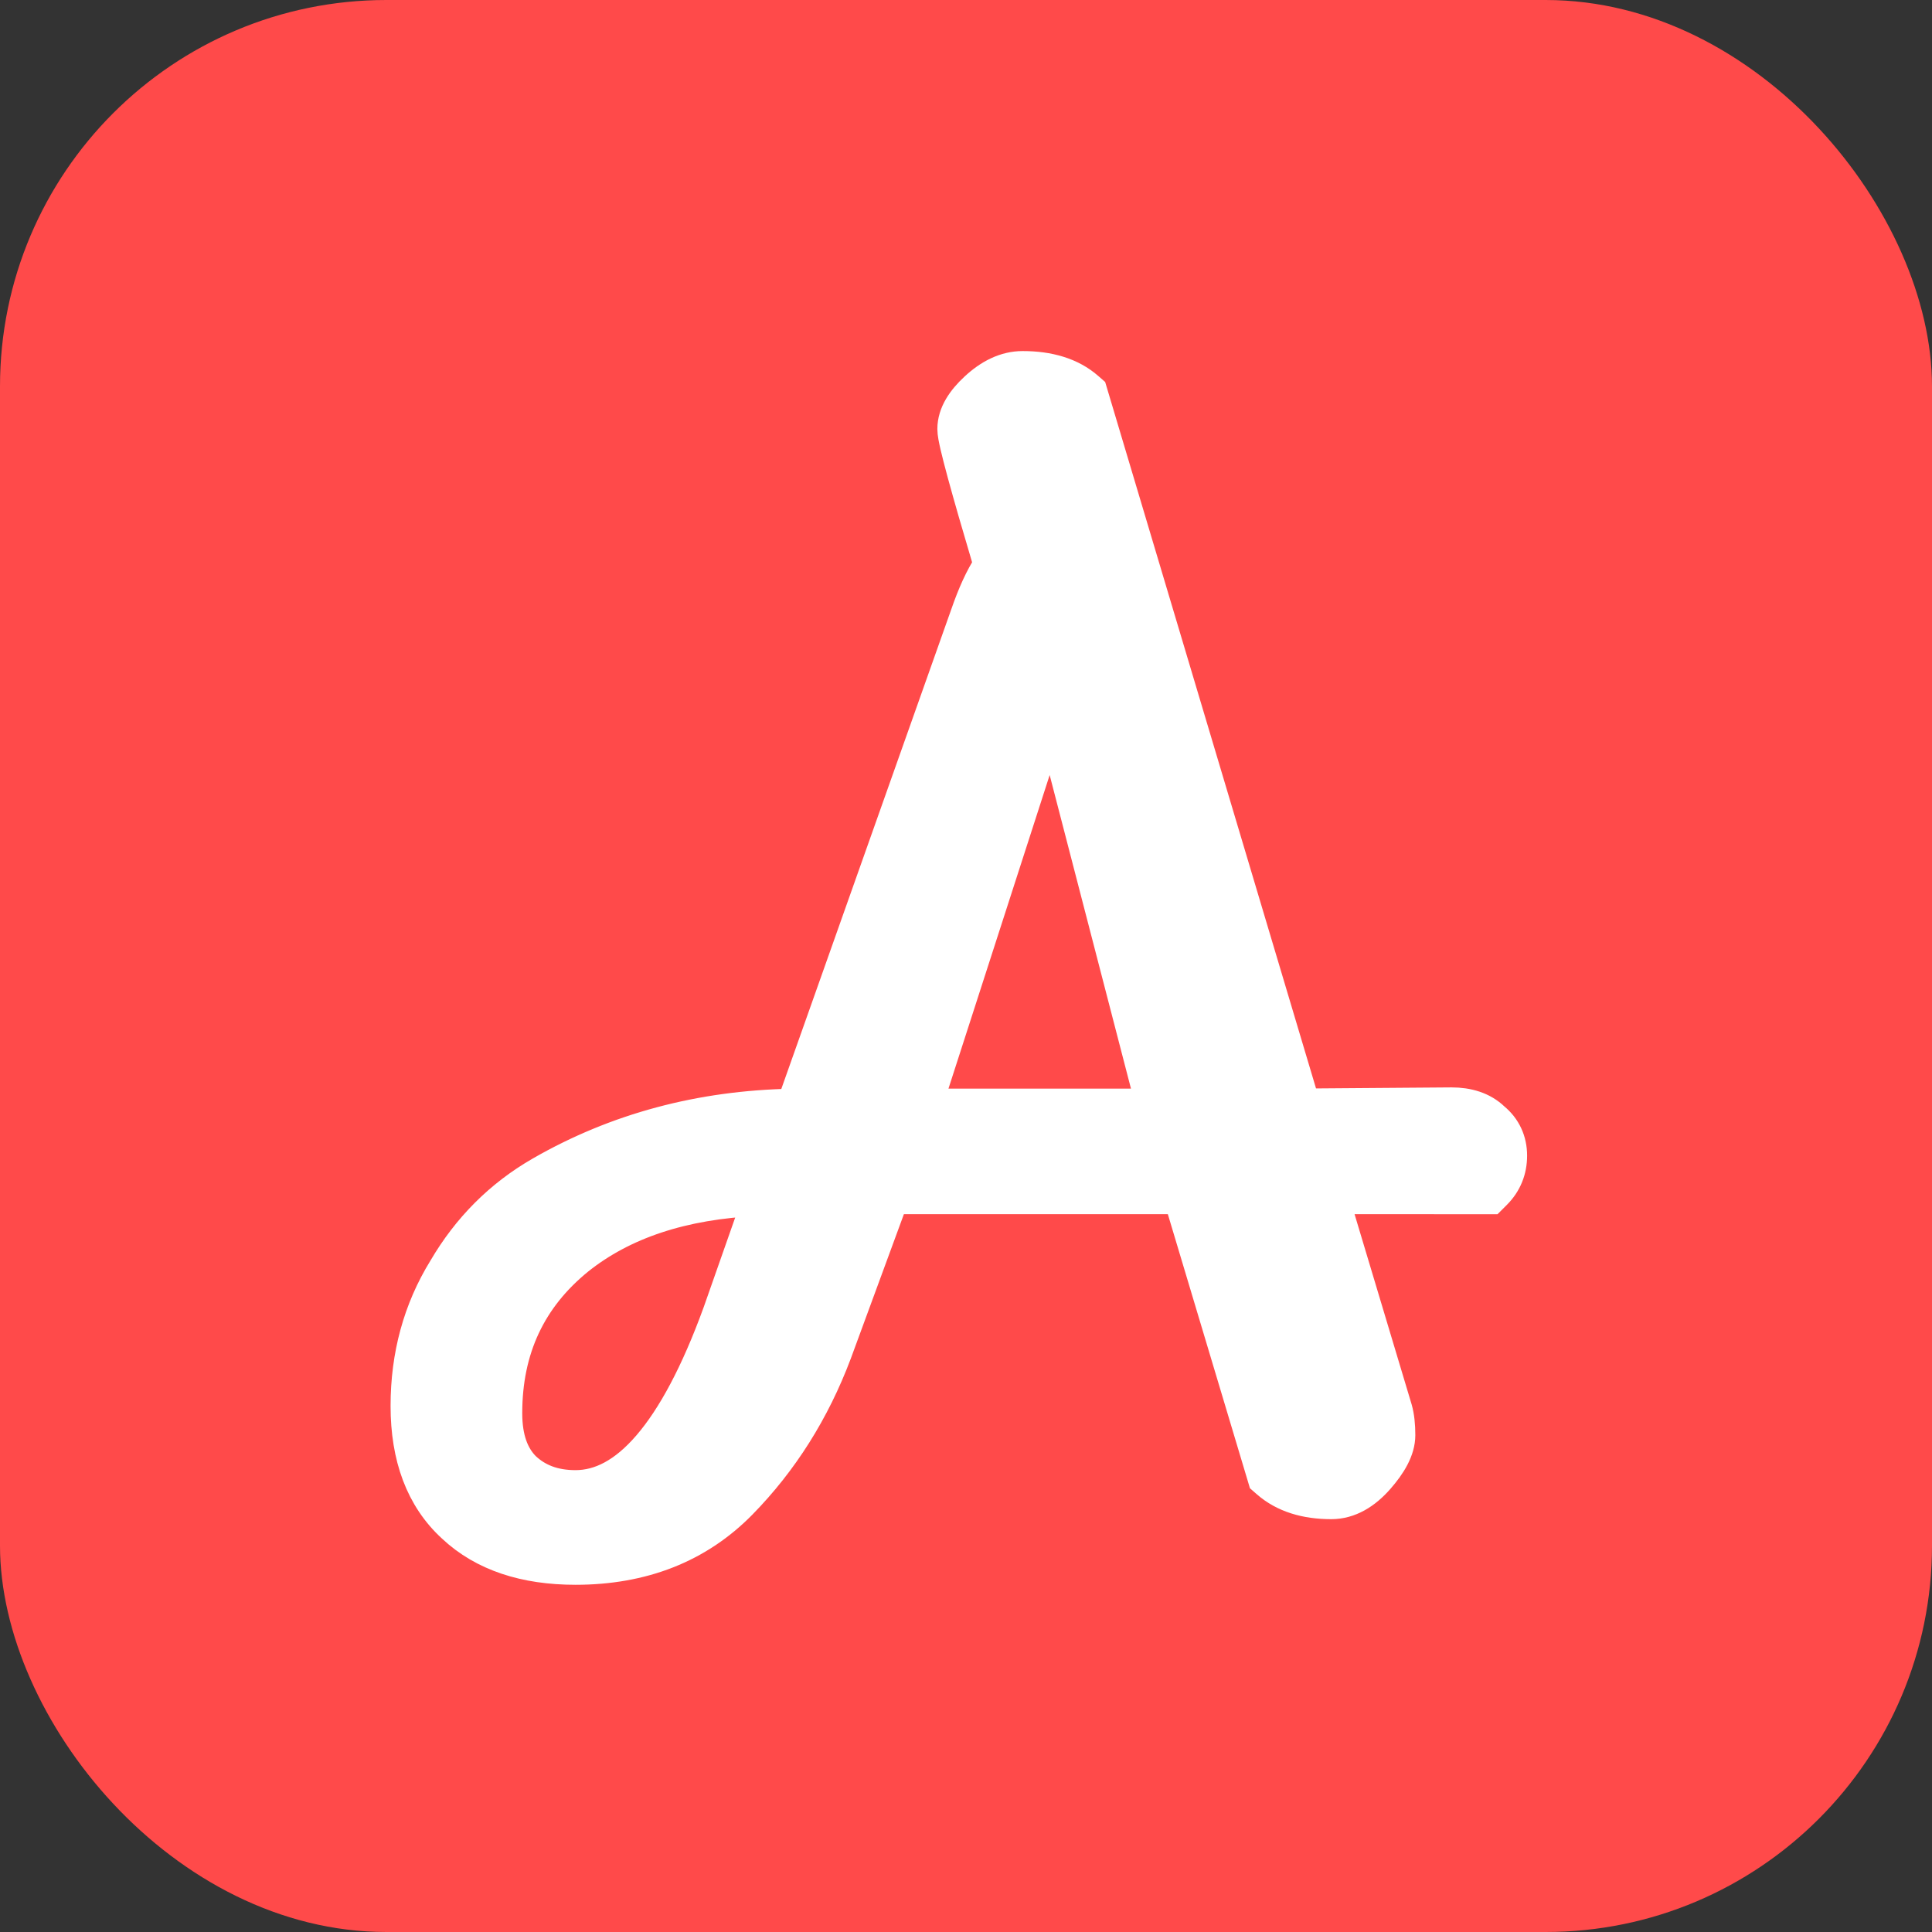 <svg fill="none" height="300" viewBox="0 0 300 300" width="300" xmlns="http://www.w3.org/2000/svg"><rect x="0" y="0" width="300" height="300" fill="#333333" stroke="none"/><rect fill="#ff4a4a" height="300" rx="60" width="300"/><path d="m230.49 186.071h1.023l.723-.723c1.607-1.606 2.422-3.623 2.422-5.898 0-2.327-.924-4.33-2.709-5.805-1.724-1.663-4.035-2.325-6.553-2.325h-.01-.009l-22.862.175-32.864-110.107-.204-.683-.537-.469c-2.604-2.279-6.09-3.253-10.117-3.253-2.711 0-5.171 1.277-7.344 3.305-1.915 1.778-3.427 3.903-3.427 6.335 0 .652.202 1.63.429 2.608.254 1.098.629 2.556 1.119 4.36.924 3.397 2.278 8.095 4.058 14.085-1.317 1.99-2.497 4.61-3.581 7.753-.001.003-.003.006-.004.009l-26.962 76.085c-14.304.262-27.355 3.752-39.101 10.501-6.287 3.611-11.306 8.633-15.038 15.021-3.894 6.322-5.824 13.434-5.824 21.27 0 7.901 2.29 14.303 7.207 18.794 4.733 4.439 11.19 6.506 19.036 6.506 10.392 0 19.043-3.355 25.726-10.175 6.416-6.547 11.313-14.328 14.698-23.31l.003-.009.004-.01 8.839-24.042h44.55l12.868 42.955.204.682.536.468c2.589 2.266 6.001 3.253 9.928 3.253 2.857 0 5.302-1.545 7.33-3.863 1.837-2.098 3.253-4.387 3.253-6.72 0-1.509-.135-2.892-.473-4.075l-.004-.016-.005-.015-9.8-32.669zm-112.755.264-6.167 17.552c-.002.005-.003.009-.005.013-3.41 9.361-7.058 16.165-10.867 20.589-3.782 4.393-7.555 6.264-11.335 6.264-3.338 0-5.903-.999-7.898-2.884-1.785-1.798-2.839-4.482-2.839-8.42 0-9.97 3.708-17.87 11.155-23.925 6.938-5.547 16.19-8.677 27.956-9.189zm61.073-14.826h-34.923l19.366-60.006z" fill="#fff" stroke="#fff" stroke-width="4.94"/></svg>